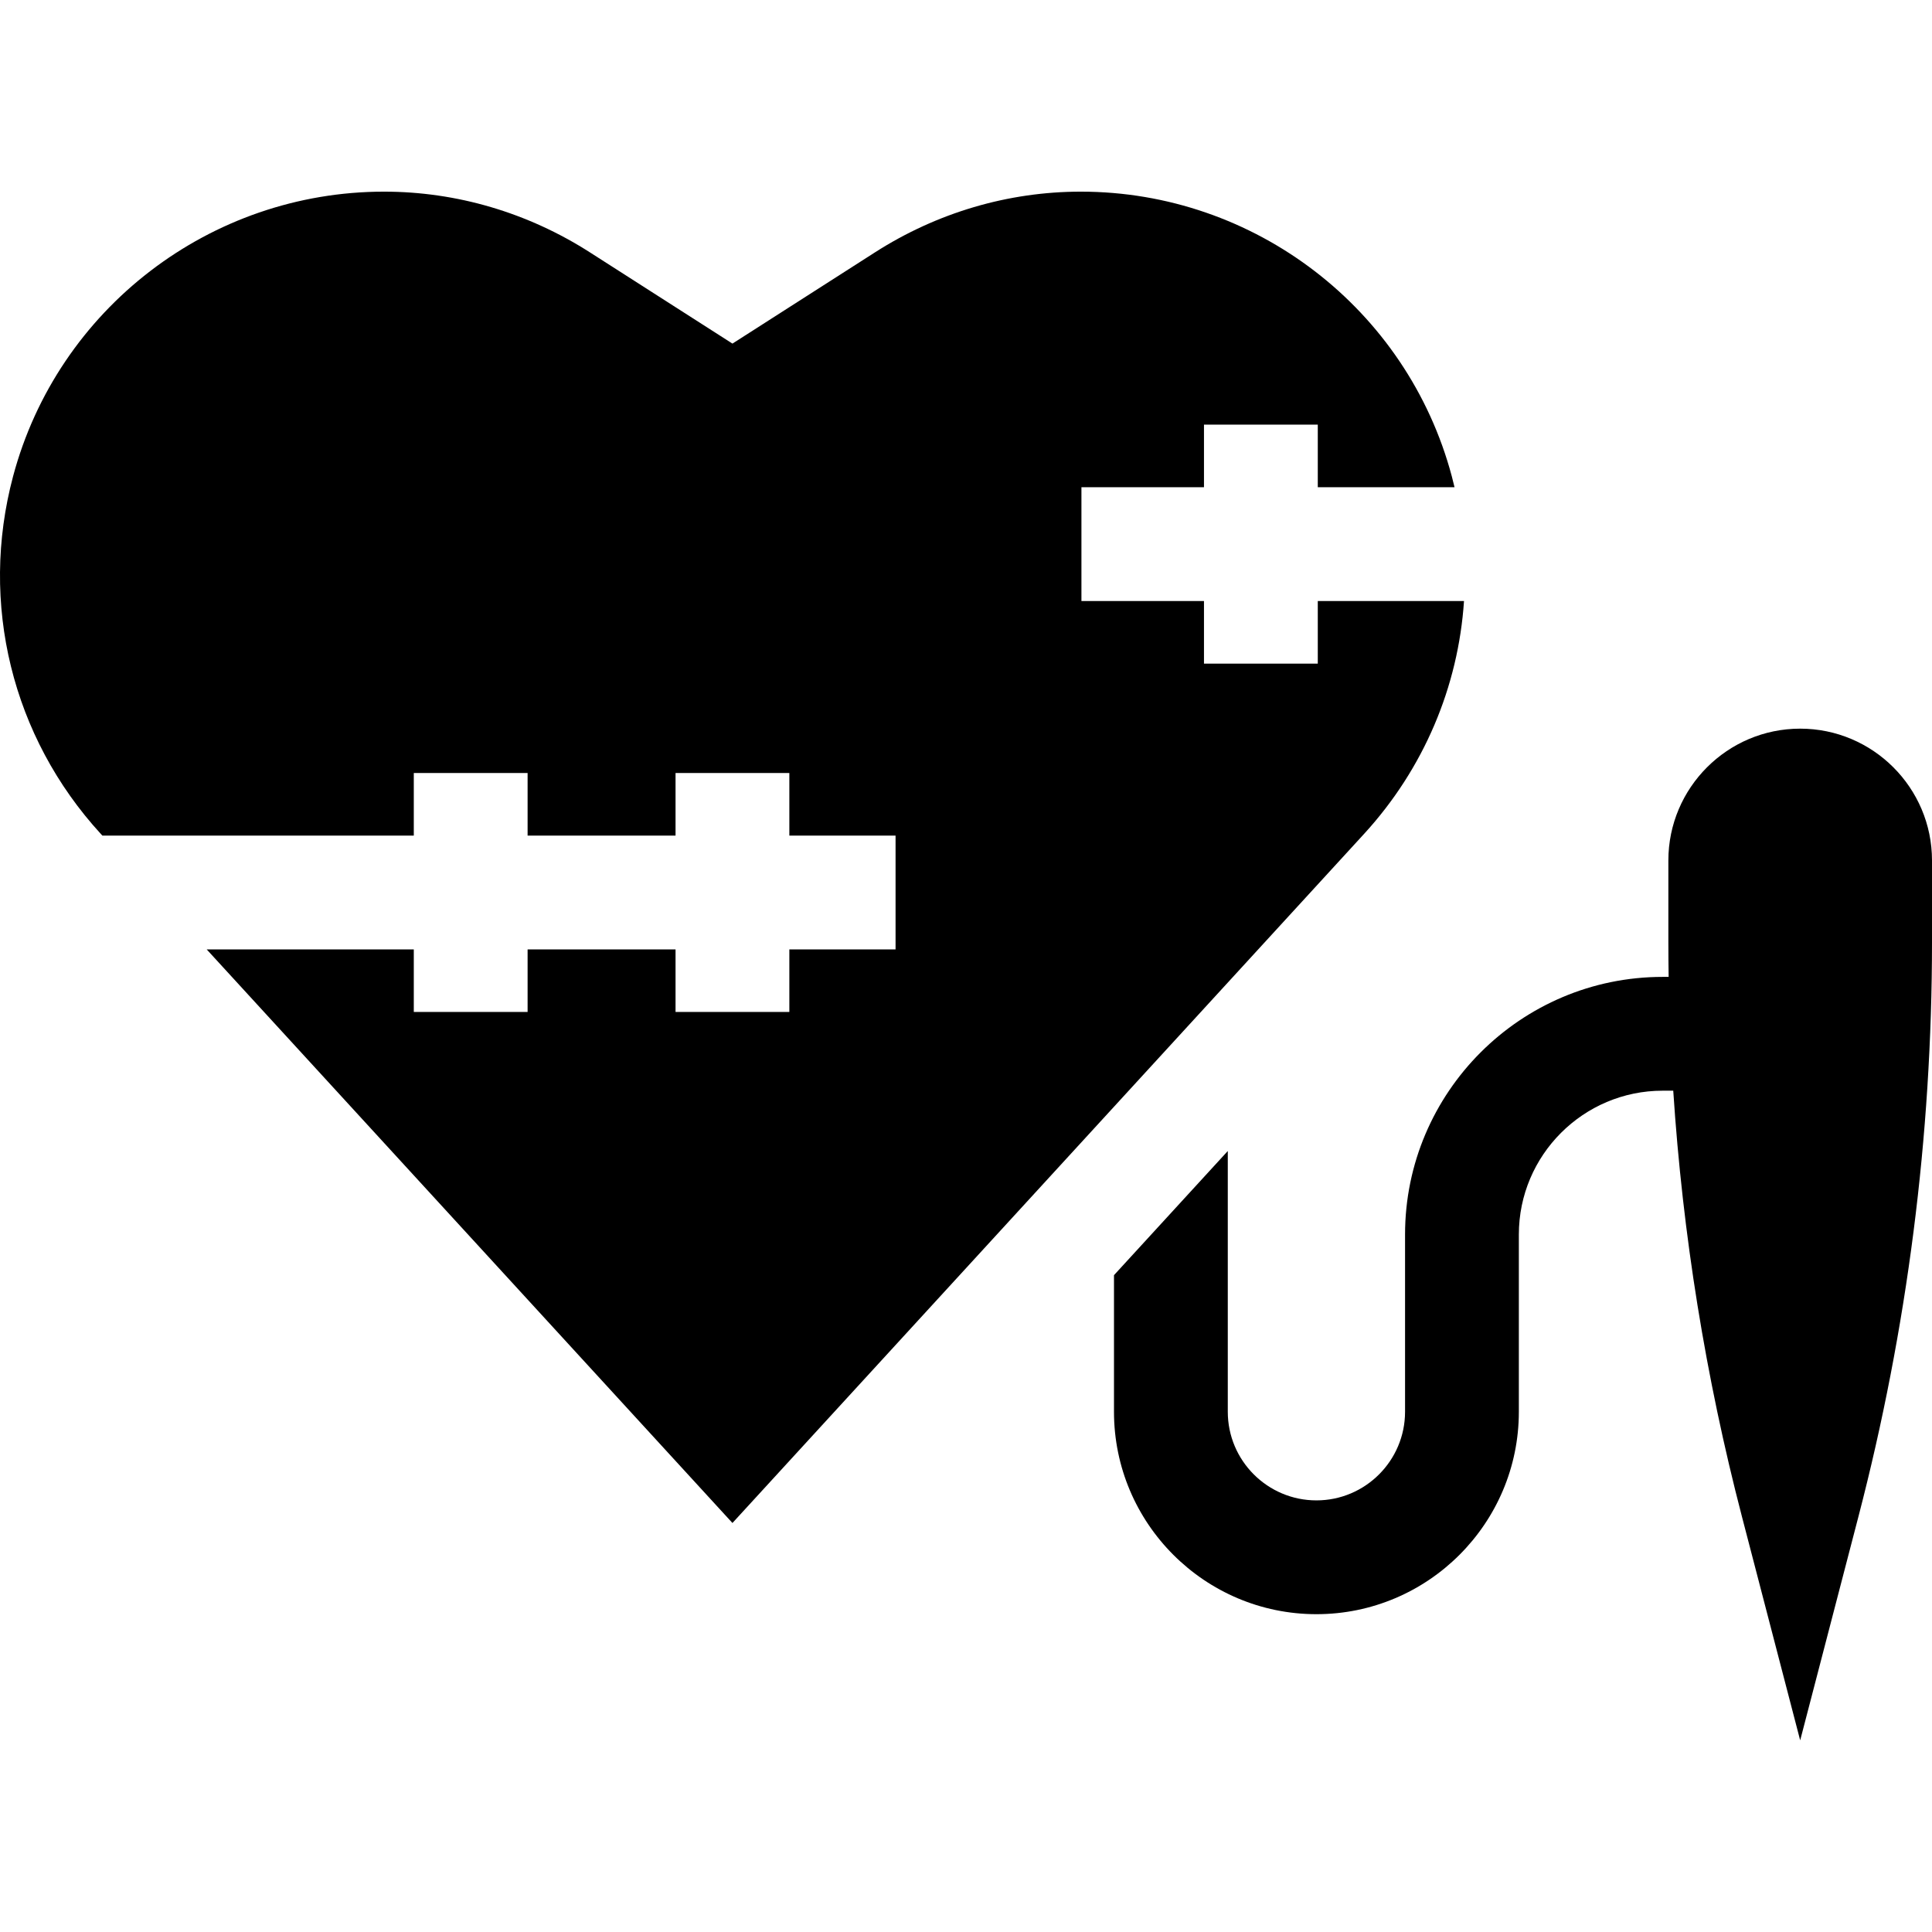 <svg id="Capa_1" enable-background="new 0 0 509.304 509.304" height="512" viewBox="0 0 509.304 509.304" width="512" xmlns="http://www.w3.org/2000/svg"><g id="XMLID_1_"><path id="XMLID_4_" d="m474.554 192.083c-19.161 0-34.749 15.589-34.749 34.75v21.49c0 3.067.026 6.134.073 9.2h-1.574c-37.447 0-67.912 30.465-67.912 67.912v46.723c0 12.884-10.481 23.365-23.364 23.365-12.884 0-23.365-10.481-23.365-23.365v-68.734l-30 32.729v36.005c0 29.426 23.939 53.365 53.365 53.365 29.425 0 53.364-23.939 53.364-53.365v-46.723c0-20.905 17.007-37.912 37.912-37.912h2.789c2.478 37.887 8.534 75.509 18.109 112.283l15.353 58.975 15.354-58.975c12.871-49.435 19.396-100.4 19.396-151.483v-21.49c-.001-19.161-15.59-34.75-34.751-34.75z"/><path id="XMLID_54_" d="m54.483 250.273 138.601 151.21 166.498-181.646c15.79-17.227 24.854-38.865 26.352-61.397h-38.546v16.5h-30v-16.5h-32.304v-30h32.304v-16.5h30v16.5h36.049c-.227-.961-.464-1.921-.72-2.88-11.783-44.182-51.996-75.038-97.792-75.038-19.143 0-37.902 5.531-54.251 15.995l-37.59 24.061-37.591-24.061c-16.349-10.464-35.108-15.995-54.251-15.995-45.796 0-86.009 30.856-97.792 75.038-8.931 33.485-.282 68.729 23.135 94.277l.399.436h82.1v-16.5h30v16.5h39v-16.5h30v16.5h28v30h-28v16.5h-30v-16.5h-39v16.5h-30v-16.5z"/></g></svg>